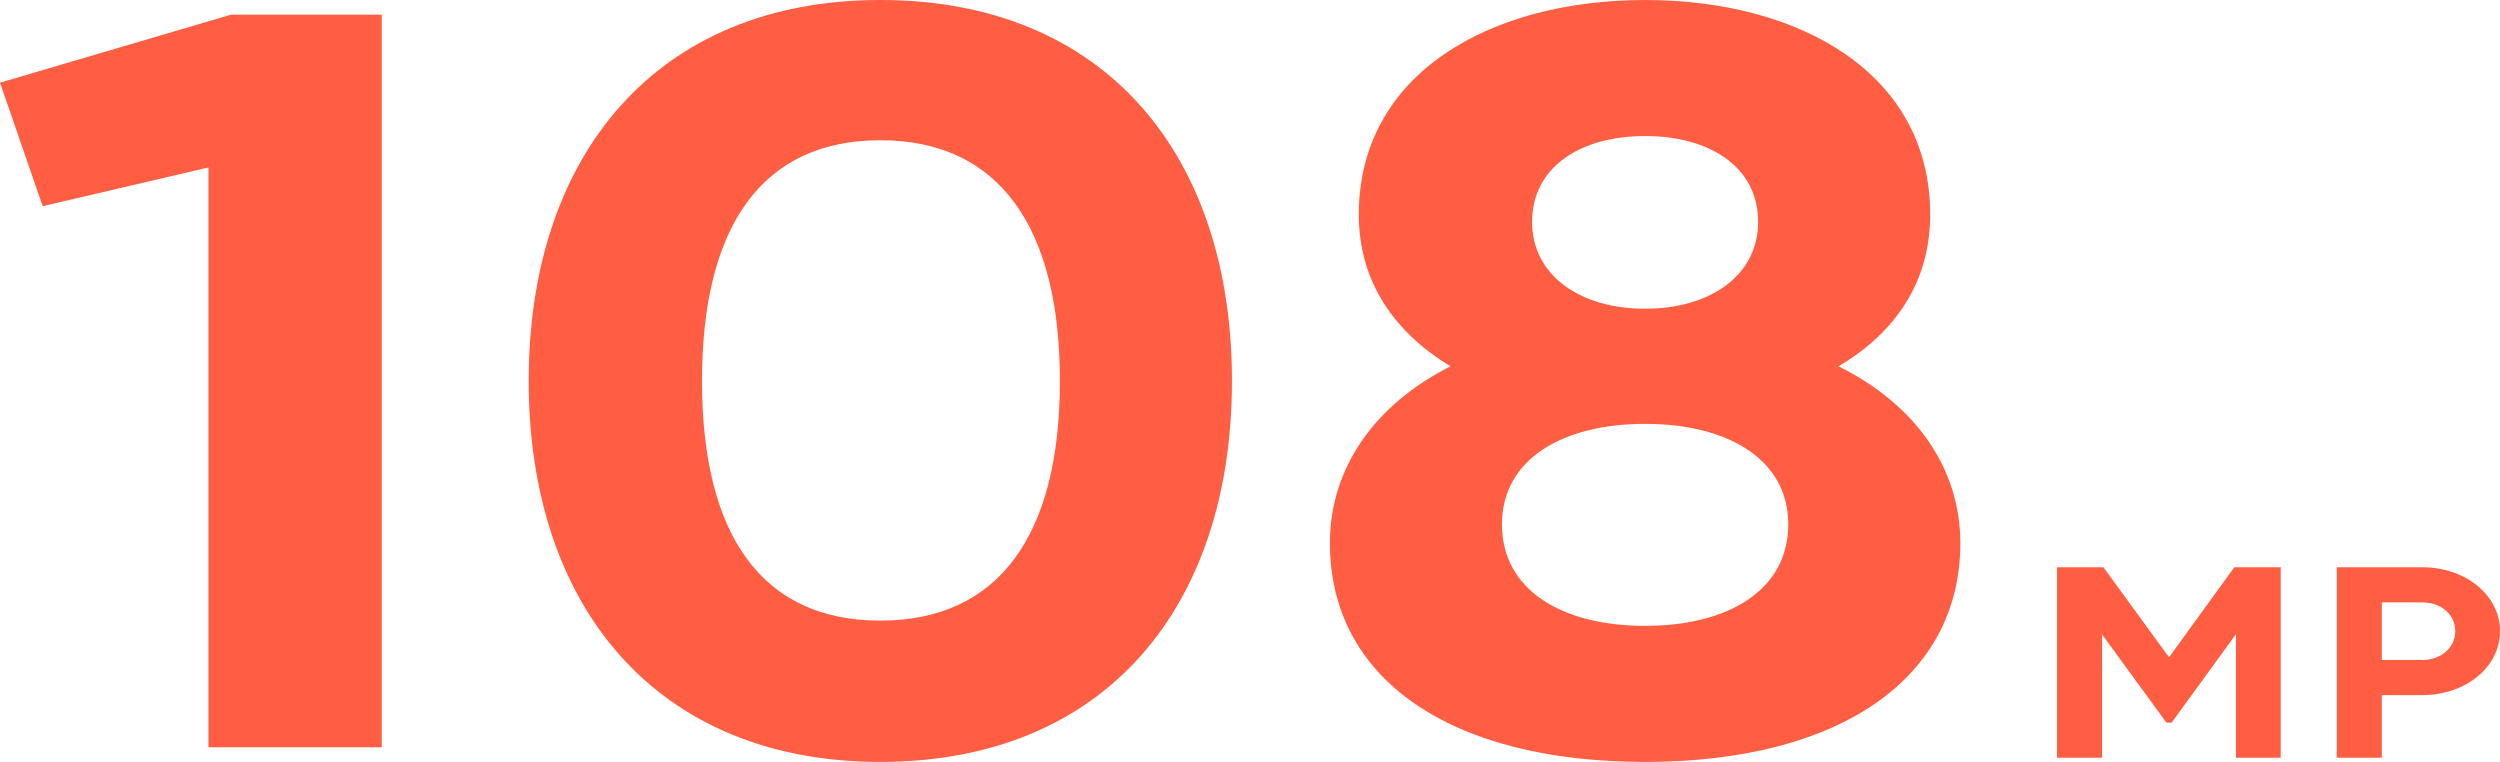 <?xml version="1.0" encoding="UTF-8"?>
<svg width="105px" height="32px" viewBox="0 0 105 32" version="1.1" xmlns="http://www.w3.org/2000/svg" xmlns:xlink="http://www.w3.org/1999/xlink">
    <title>108</title>
    <g id="8pro_overview" stroke="none" stroke-width="1" fill="none" fill-rule="evenodd">
        <g id="8pro_h5_overview" transform="translate(-50, -689)" fill="#FF5E42" fill-rule="nonzero">
            <g id="2_8point" transform="translate(0, 600)">
                <g id="1" transform="translate(24, 40)">
                    <path d="M114.288,80.824 L114.288,75.647 L116.989,79.35 L117.209,79.35 L119.91,75.636 L119.91,80.824 L121.789,80.824 L121.789,72.824 L119.842,72.824 L117.099,76.607 L114.343,72.824 L112.395,72.824 L112.395,80.824 L114.288,80.824 Z M126.036,80.824 L126.036,78.196 L127.722,78.196 C129.574,78.196 131,77.007 131,75.51 C131,74.013 129.574,72.824 127.722,72.824 L124.143,72.824 L124.143,80.824 L126.036,80.824 Z M127.722,76.721 L126.036,76.721 L126.036,74.298 L127.722,74.298 C128.532,74.298 129.121,74.813 129.121,75.51 C129.121,76.196 128.532,76.721 127.722,76.721 Z M42.034,80.385 L42.034,49.615 L35.705,49.615 L26,52.473 L27.793,57.659 L34.756,56.033 L34.756,80.385 L42.034,80.385 Z M62.974,81 C72.415,81 77.742,74.495 77.742,65 C77.742,55.505 72.415,49 62.974,49 C53.585,49 48.205,55.505 48.205,65 C48.205,74.495 53.585,81 62.974,81 Z M62.974,75.066 C58.016,75.066 55.484,71.505 55.484,65 C55.484,58.495 58.016,54.89 62.974,54.89 C67.932,54.89 70.516,58.495 70.516,65 C70.516,71.505 67.932,75.066 62.974,75.066 Z M95.095,81 C103.271,81 108.334,77.484 108.334,71.813 C108.334,68.692 106.488,66.011 103.218,64.385 C105.591,62.978 107.068,60.868 107.068,58.011 C107.068,52.077 101.583,49 95.095,49 C88.608,49 83.07,52.077 83.07,58.011 C83.07,60.868 84.599,62.978 86.92,64.385 C83.703,66.011 81.856,68.692 81.856,71.813 C81.856,77.484 86.867,81 95.095,81 Z M95.095,61.967 C92.353,61.967 90.348,60.56 90.348,58.319 C90.348,56.033 92.353,54.714 95.095,54.714 C97.838,54.714 99.842,56.033 99.842,58.319 C99.842,60.56 97.838,61.967 95.095,61.967 Z M95.095,75.286 C91.614,75.286 89.082,73.791 89.082,71.022 C89.082,68.297 91.614,66.802 95.095,66.802 C98.576,66.802 101.108,68.297 101.108,71.022 C101.108,73.791 98.576,75.286 95.095,75.286 Z" id="108"></path>
                </g>
            </g>
        </g>
    </g>
</svg>